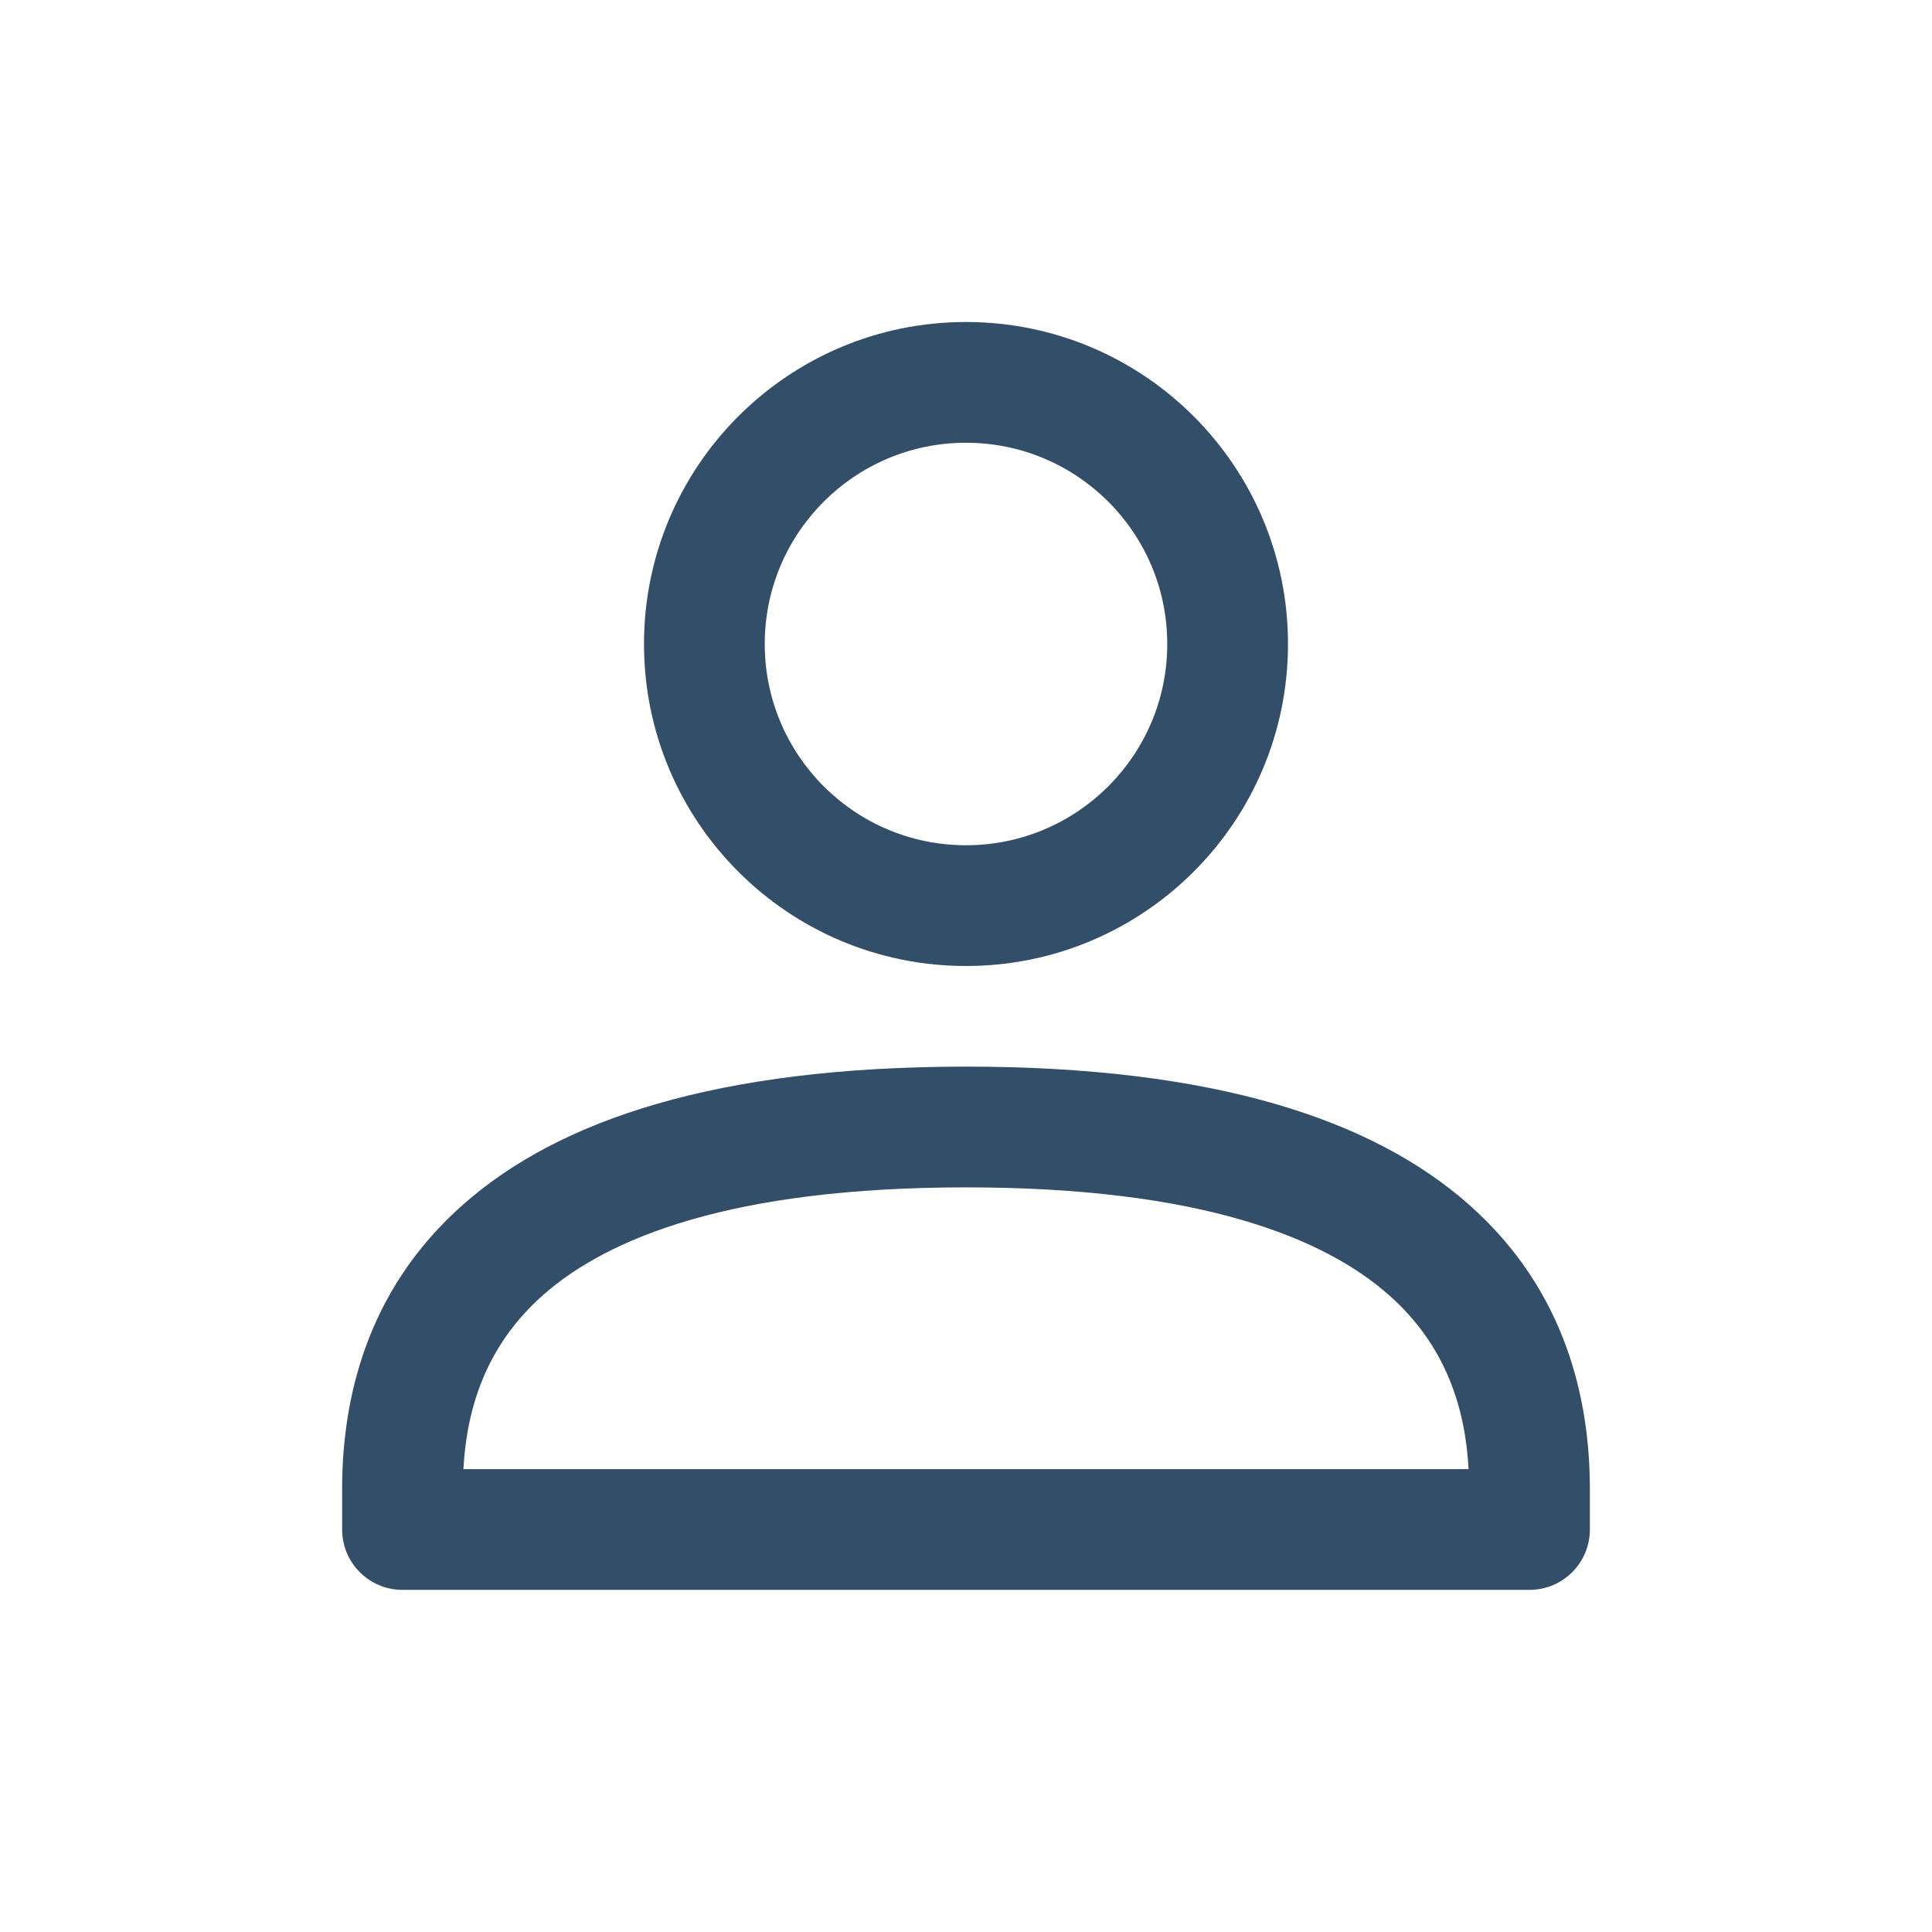 <svg width="72" height="72" viewBox="0 0 72 72" fill="none" xmlns="http://www.w3.org/2000/svg">
<path fill-rule="evenodd" clip-rule="evenodd" d="M36 36C42.627 36 48 30.627 48 24C48 17.373 42.627 12 36 12C29.373 12 24 17.373 24 24C24 30.627 29.373 36 36 36ZM36 31.5C40.142 31.5 43.5 28.142 43.5 24C43.5 19.858 40.142 16.5 36 16.5C31.858 16.5 28.5 19.858 28.5 24C28.5 28.142 31.858 31.5 36 31.5Z" fill="#334E68"/>
<path fill-rule="evenodd" clip-rule="evenodd" d="M12.75 55.5C12.75 52.214 13.612 48.112 17.26 44.889C20.844 41.723 26.737 39.75 36 39.75C45.263 39.75 51.156 41.723 54.74 44.889C58.388 48.112 59.25 52.214 59.25 55.5V57C59.25 58.243 58.243 59.25 57 59.25H15C13.757 59.25 12.75 58.243 12.75 57V55.5ZM54.73 54.75C54.607 52.468 53.879 50.133 51.76 48.262C49.344 46.127 44.737 44.25 36 44.25C27.263 44.25 22.656 46.127 20.24 48.262C18.121 50.133 17.393 52.468 17.27 54.75H54.73Z" fill="#334E68"/>
</svg>
